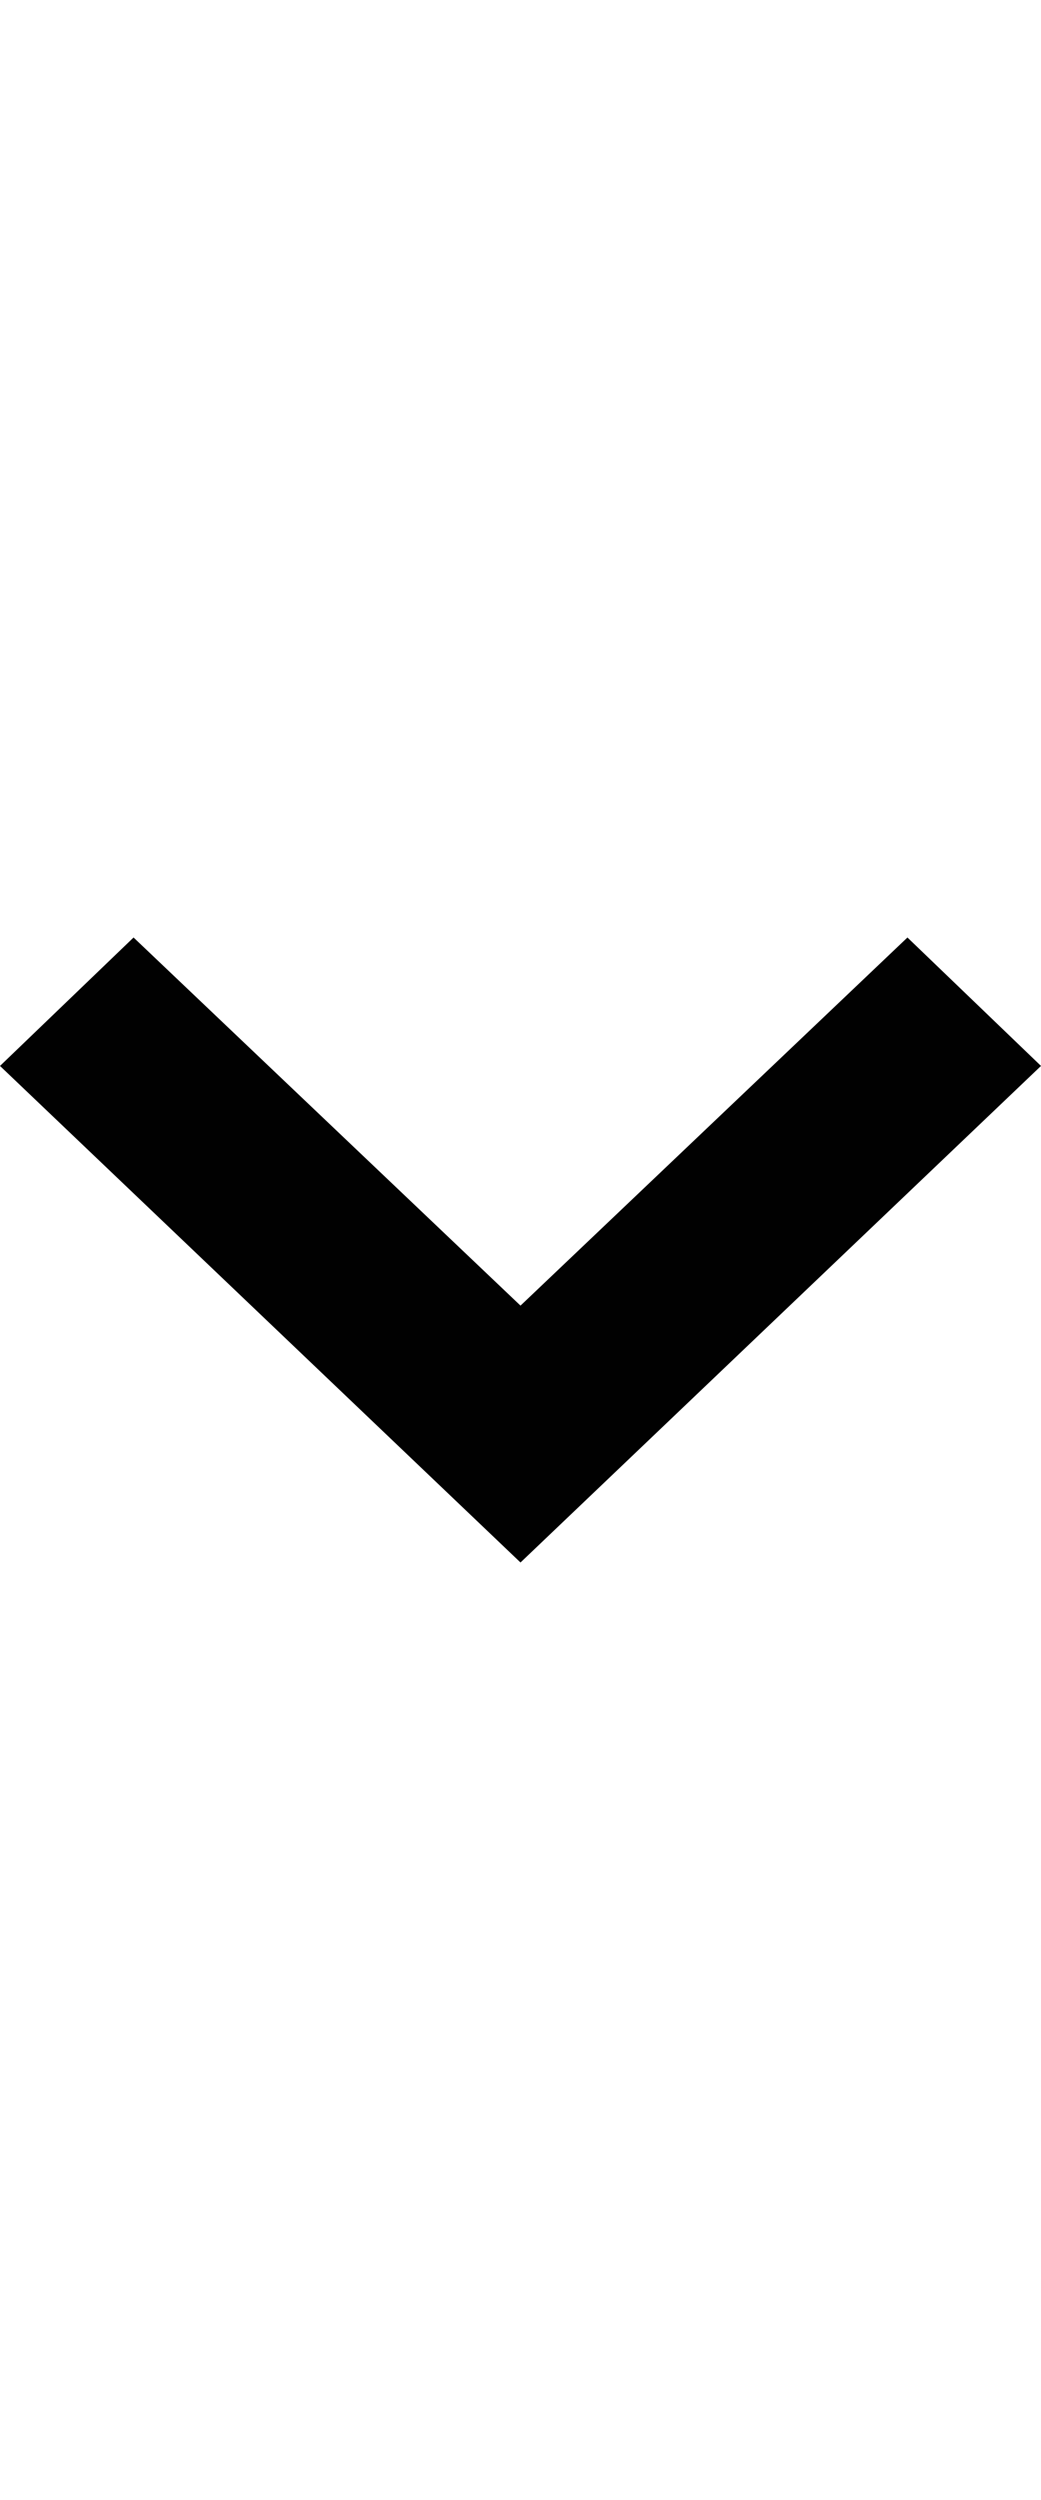 <svg width="10" height="24" viewBox="0 0 10 24" fill="none" xmlns="http://www.w3.org/2000/svg">
<path fill-rule="evenodd" clip-rule="evenodd" d="M10 10.233L5 15L0 10.233L1.283 9L5 12.534L8.717 9L10 10.233Z" fill="#010101"/>
</svg>
